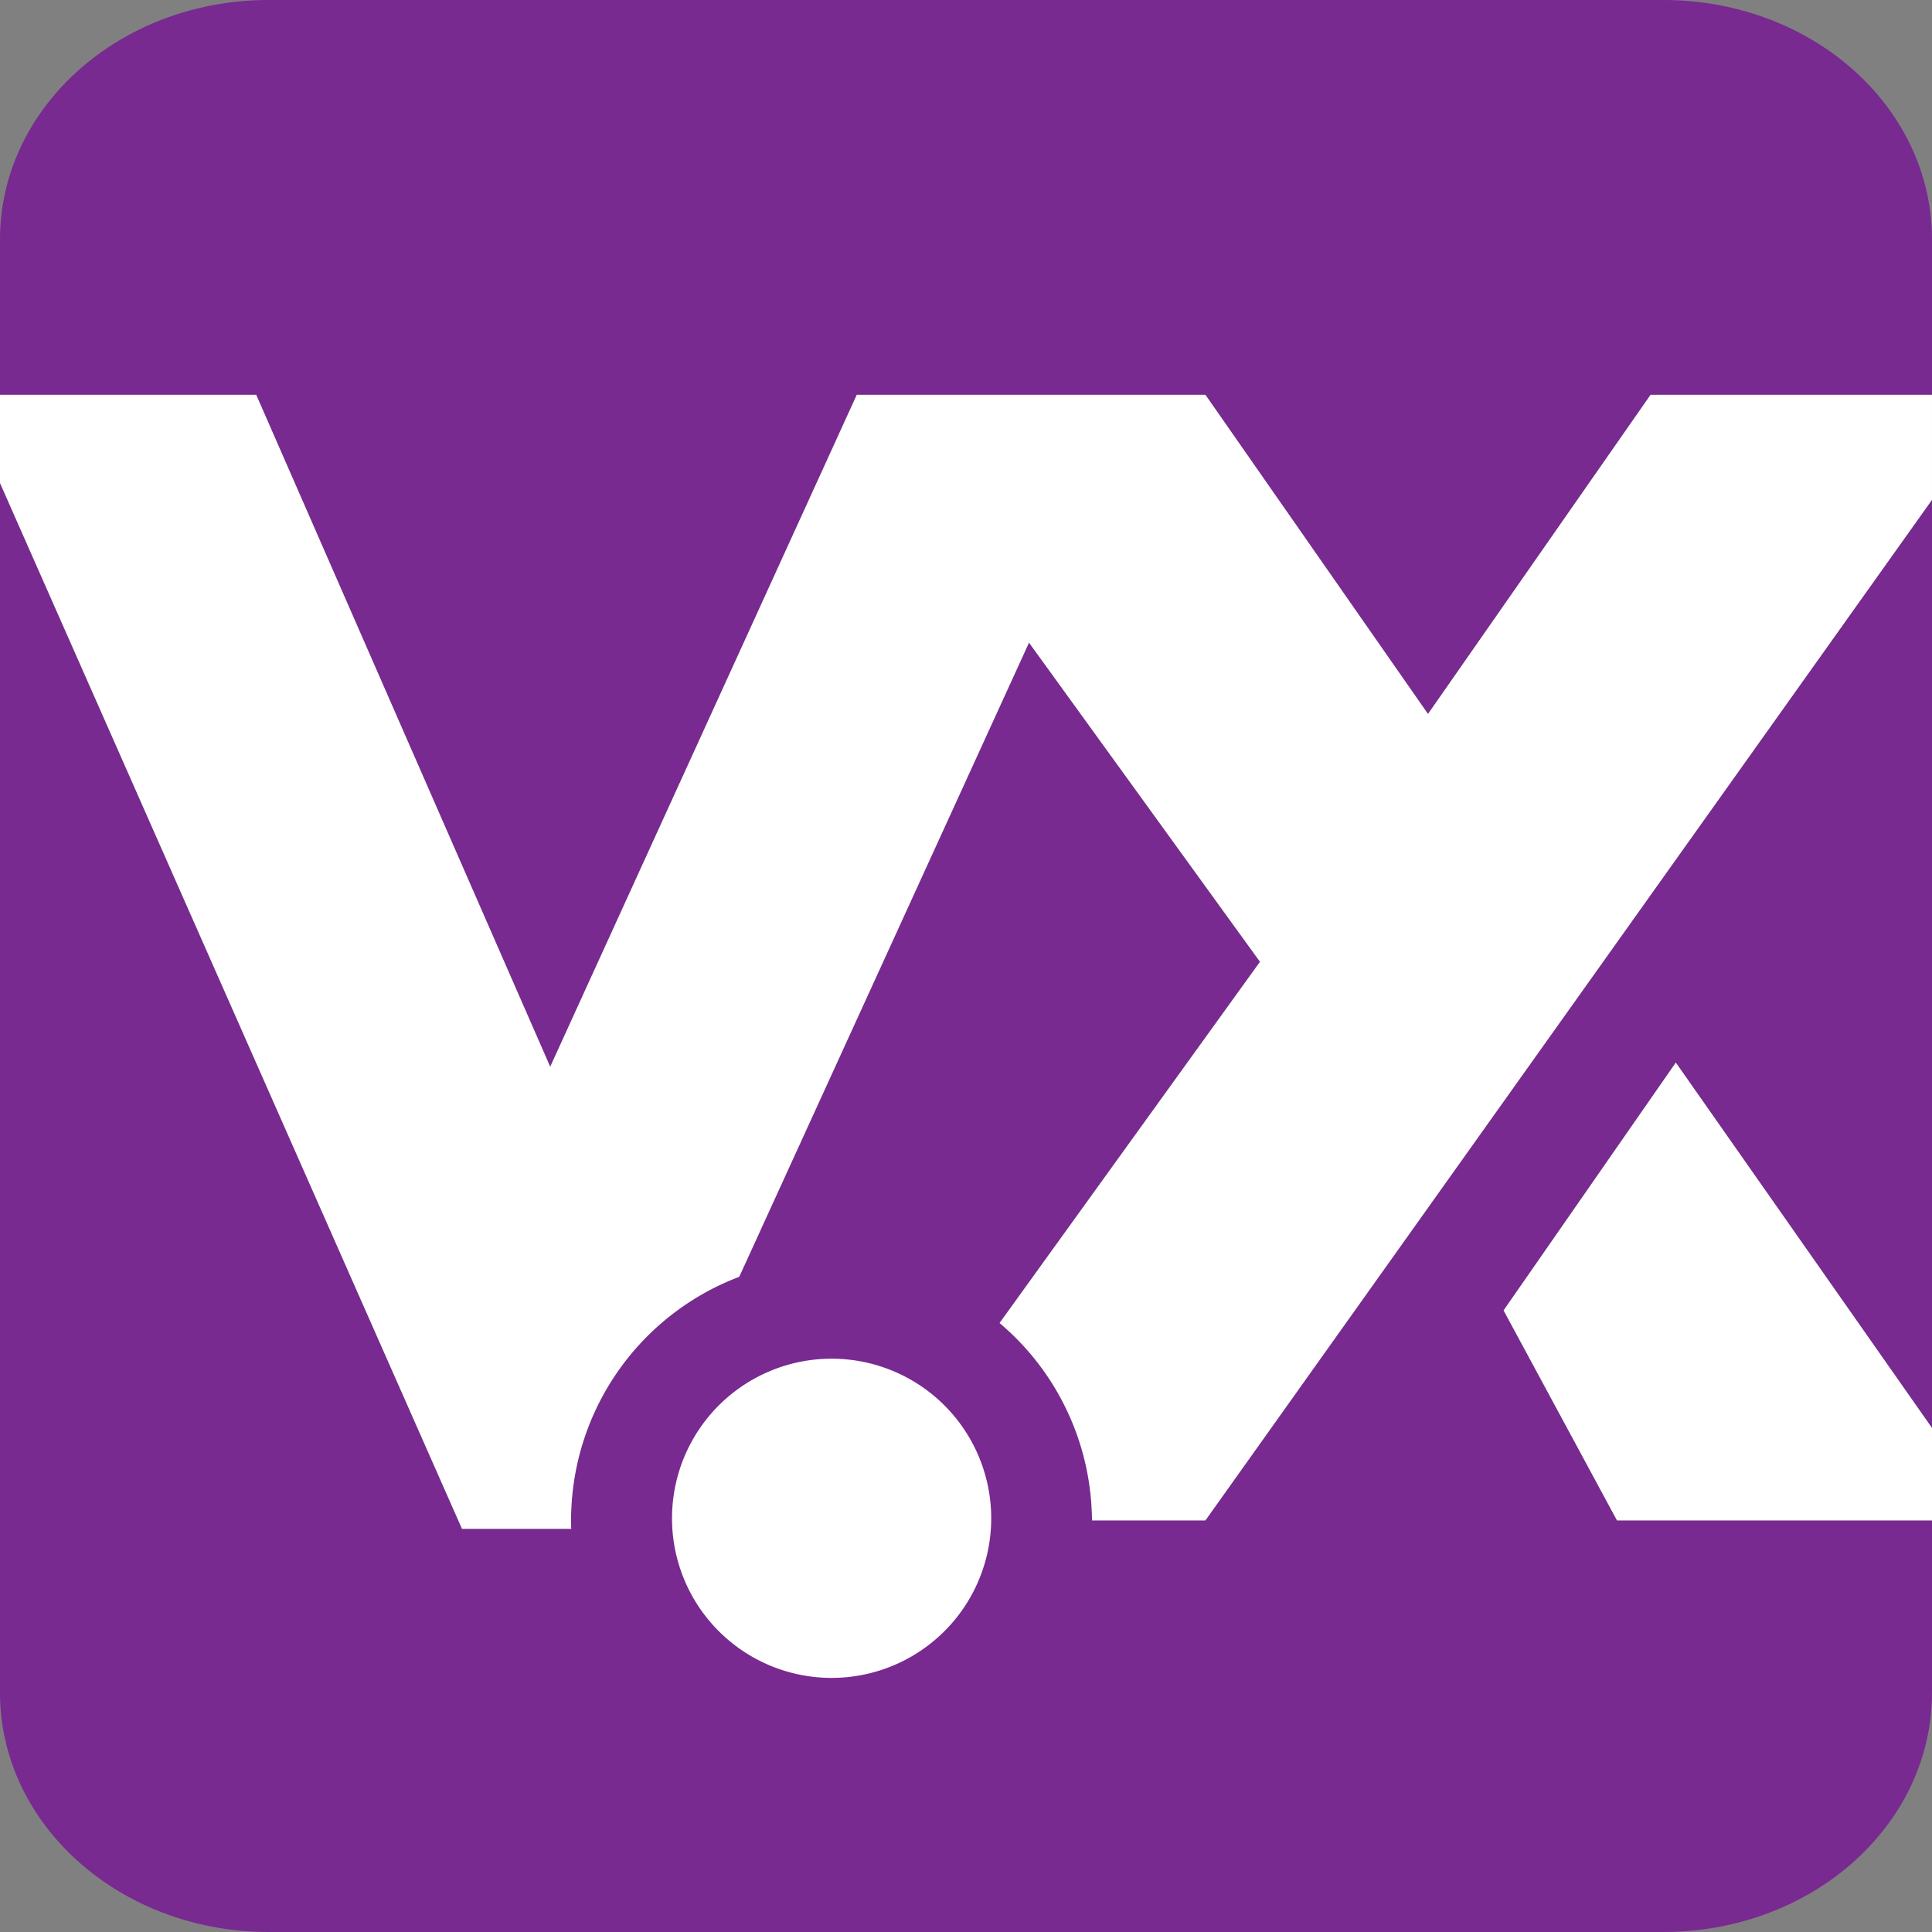 <?xml version="1.0" standalone="no"?><!DOCTYPE svg PUBLIC "-//W3C//DTD SVG 1.1//EN" "http://www.w3.org/Graphics/SVG/1.1/DTD/svg11.dtd"><svg t="1731555879940" class="icon" viewBox="0 0 1024 1024" version="1.1" xmlns="http://www.w3.org/2000/svg" p-id="7740" xmlns:xlink="http://www.w3.org/1999/xlink" width="200" height="200"><rect x="0" y="0" width="1024" height="1024" fill="#808080" stroke="none"/><path d="M0 126.887C0 56.765 63.777 0 142.47 0h739.061c79.026 0 142.47 56.765 142.47 126.887v82.365h-149.148l-117.983 169.183-117.983-169.183h-184.765l-162.504 356.174L135.791 209.252H0z m1024 138.017v491.965l-135.791-193.67-91.27 131.339 60.104 111.304h166.957v91.27c0 70.122-63.443 126.887-142.47 126.887H142.47c-78.692 0-142.47-56.765-142.47-126.887V256l244.87 554.296h57.878a138.017 138.017 0 0 1 89.043-133.565l153.6-336.139 122.435 169.183-138.017 191.443a138.017 138.017 0 0 1 48.974 104.626h60.104z" fill="#782A91" p-id="7741"></path><path d="M525.357 805.843a84.591 84.591 0 1 1 0-2.226zM0 209.252h135.791l155.826 356.174 162.504-356.174h184.765l117.983 169.183 117.983-169.183h149.148v55.652L638.887 805.843h-60.104a138.017 138.017 0 0 0-48.974-104.626l138.017-191.443-122.435-169.183-153.6 336.139a138.017 138.017 0 0 0-89.043 133.565h-57.878L0 256z m796.939 485.287l91.27-131.339 135.791 193.67v48.974h-166.957z" fill="#FFFFFF" p-id="7742"></path></svg>